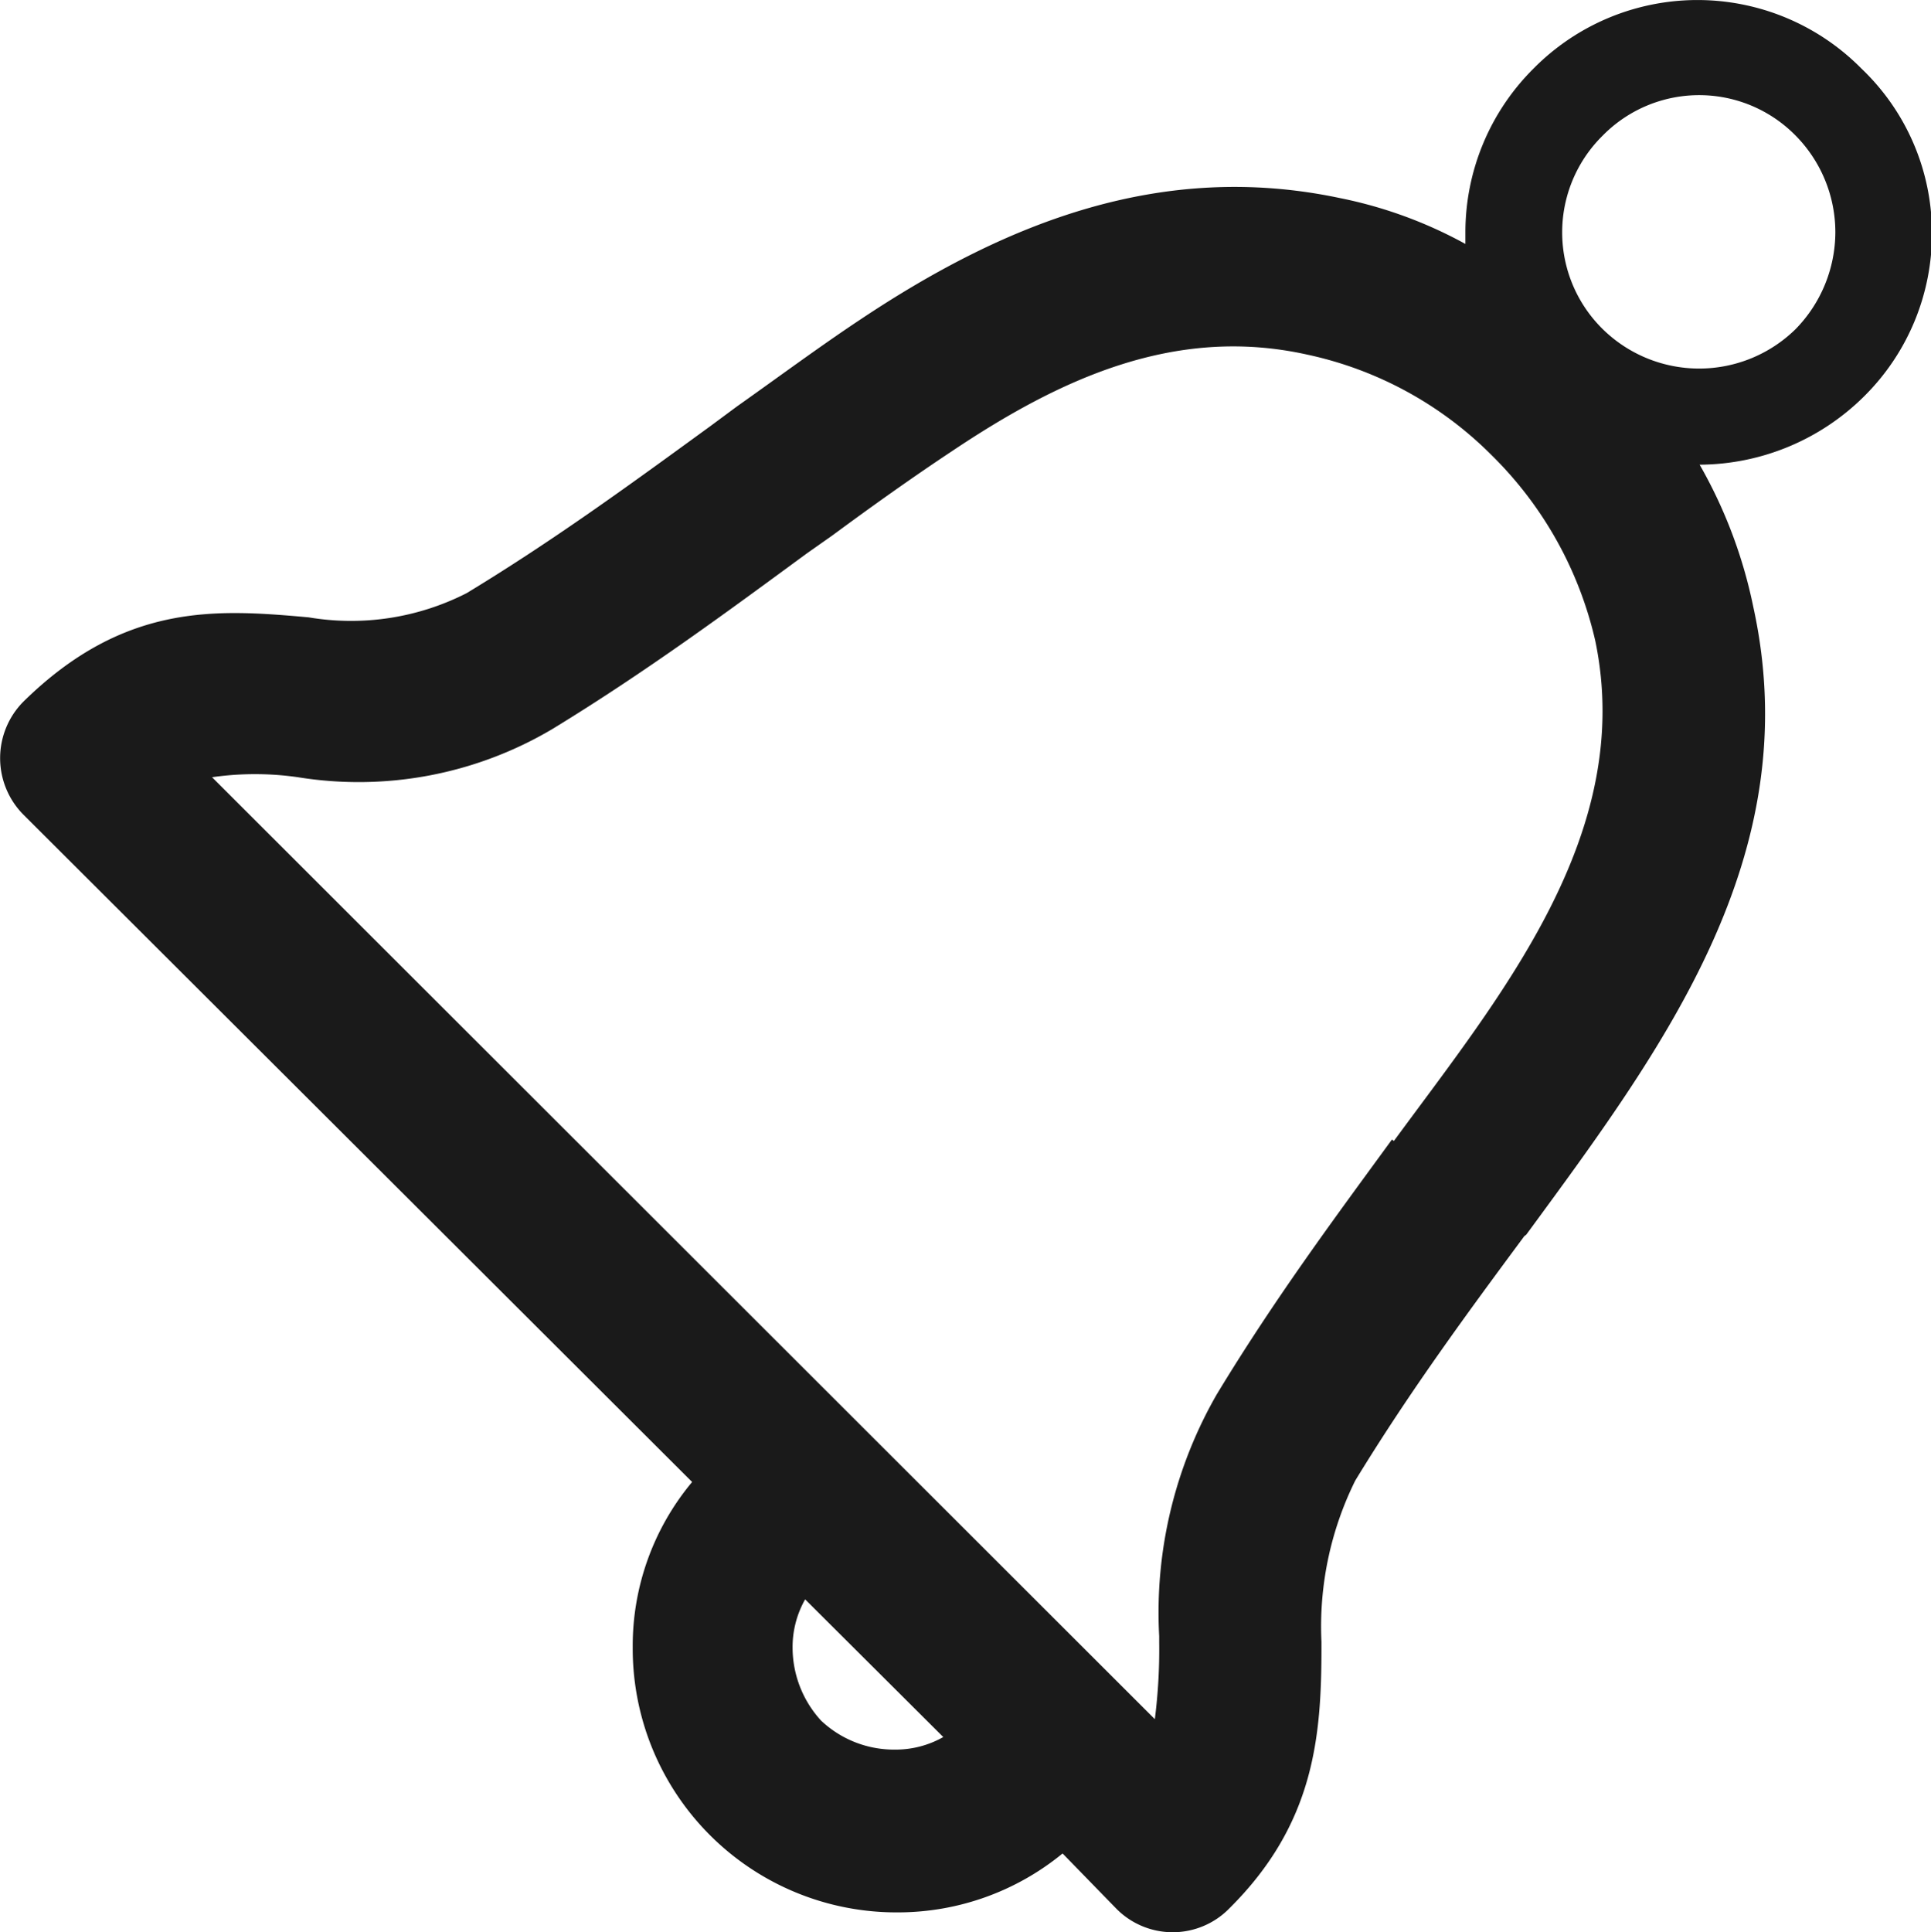<svg xmlns="http://www.w3.org/2000/svg" viewBox="0 0 39.98 40"><defs><style>.cls-1{fill:#1a1a1a;}</style></defs><title>ttb_4</title><g id="圖層_2" data-name="圖層 2"><g id="圖層_1-2" data-name="圖層 1"><path class="cls-1" d="M31.56,25.59c-1.14,1.54-2.36,3.19-3.5,5.06h0a6.8,6.8,0,0,0-.7,3.34v.12c0,1.85-.15,3.65-1.9,5.39a1.64,1.64,0,0,1-2.36,0l0,0L22,38.37a5.38,5.38,0,0,1-3.41,1.22,5.46,5.46,0,0,1-5.49-5.49,5.29,5.29,0,0,1,1.23-3.42L.49,16.87a1.66,1.66,0,0,1,0-2.35l0,0c2.09-2.05,4-1.91,5.9-1.74a5.27,5.27,0,0,0,3.27-.5c1.85-1.12,3.51-2.34,5.05-3.46l.54-.4c.89-.63,1.74-1.26,2.57-1.81,3-2,6.23-3.29,9.92-2.51a9.11,9.11,0,0,1,2.6.95V4.81a4.78,4.78,0,0,1,1.41-3.39,4.77,4.77,0,0,1,6.79,0A4.7,4.7,0,0,1,40,4.81a4.74,4.74,0,0,1-1.41,3.4,4.87,4.87,0,0,1-3.4,1.41h0a9.93,9.93,0,0,1,1.11,2.94c1.13,5.14-1.86,9.13-4.7,13ZM38,4.81h0a2.85,2.85,0,0,0-.82-2,2.8,2.8,0,0,0-4,0,2.81,2.81,0,0,0,0,4,2.85,2.85,0,0,0,4,0,2.88,2.88,0,0,0,.82-2ZM28.86,23.62h0c2.2-3,5-6.35,4.17-10.35a7.84,7.84,0,0,0-2.14-3.84,7.65,7.65,0,0,0-3.83-2.09c-2.75-.61-5.14.52-7.35,2-.8.53-1.63,1.12-2.47,1.74l-.54.38c-1.58,1.16-3.31,2.44-5.26,3.63a7.87,7.87,0,0,1-5.27,1,6.24,6.24,0,0,0-1.78,0L23.91,35.59A11.33,11.33,0,0,0,24,34v-.13a9.06,9.06,0,0,1,1.19-5c1.21-2,2.47-3.69,3.63-5.28ZM19.57,36h0l-2.9-2.89a2,2,0,0,0-.26,1A2.24,2.24,0,0,0,17,35.62a2.2,2.2,0,0,0,1.53.6,2,2,0,0,0,1-.26Z"/></g></g></svg>